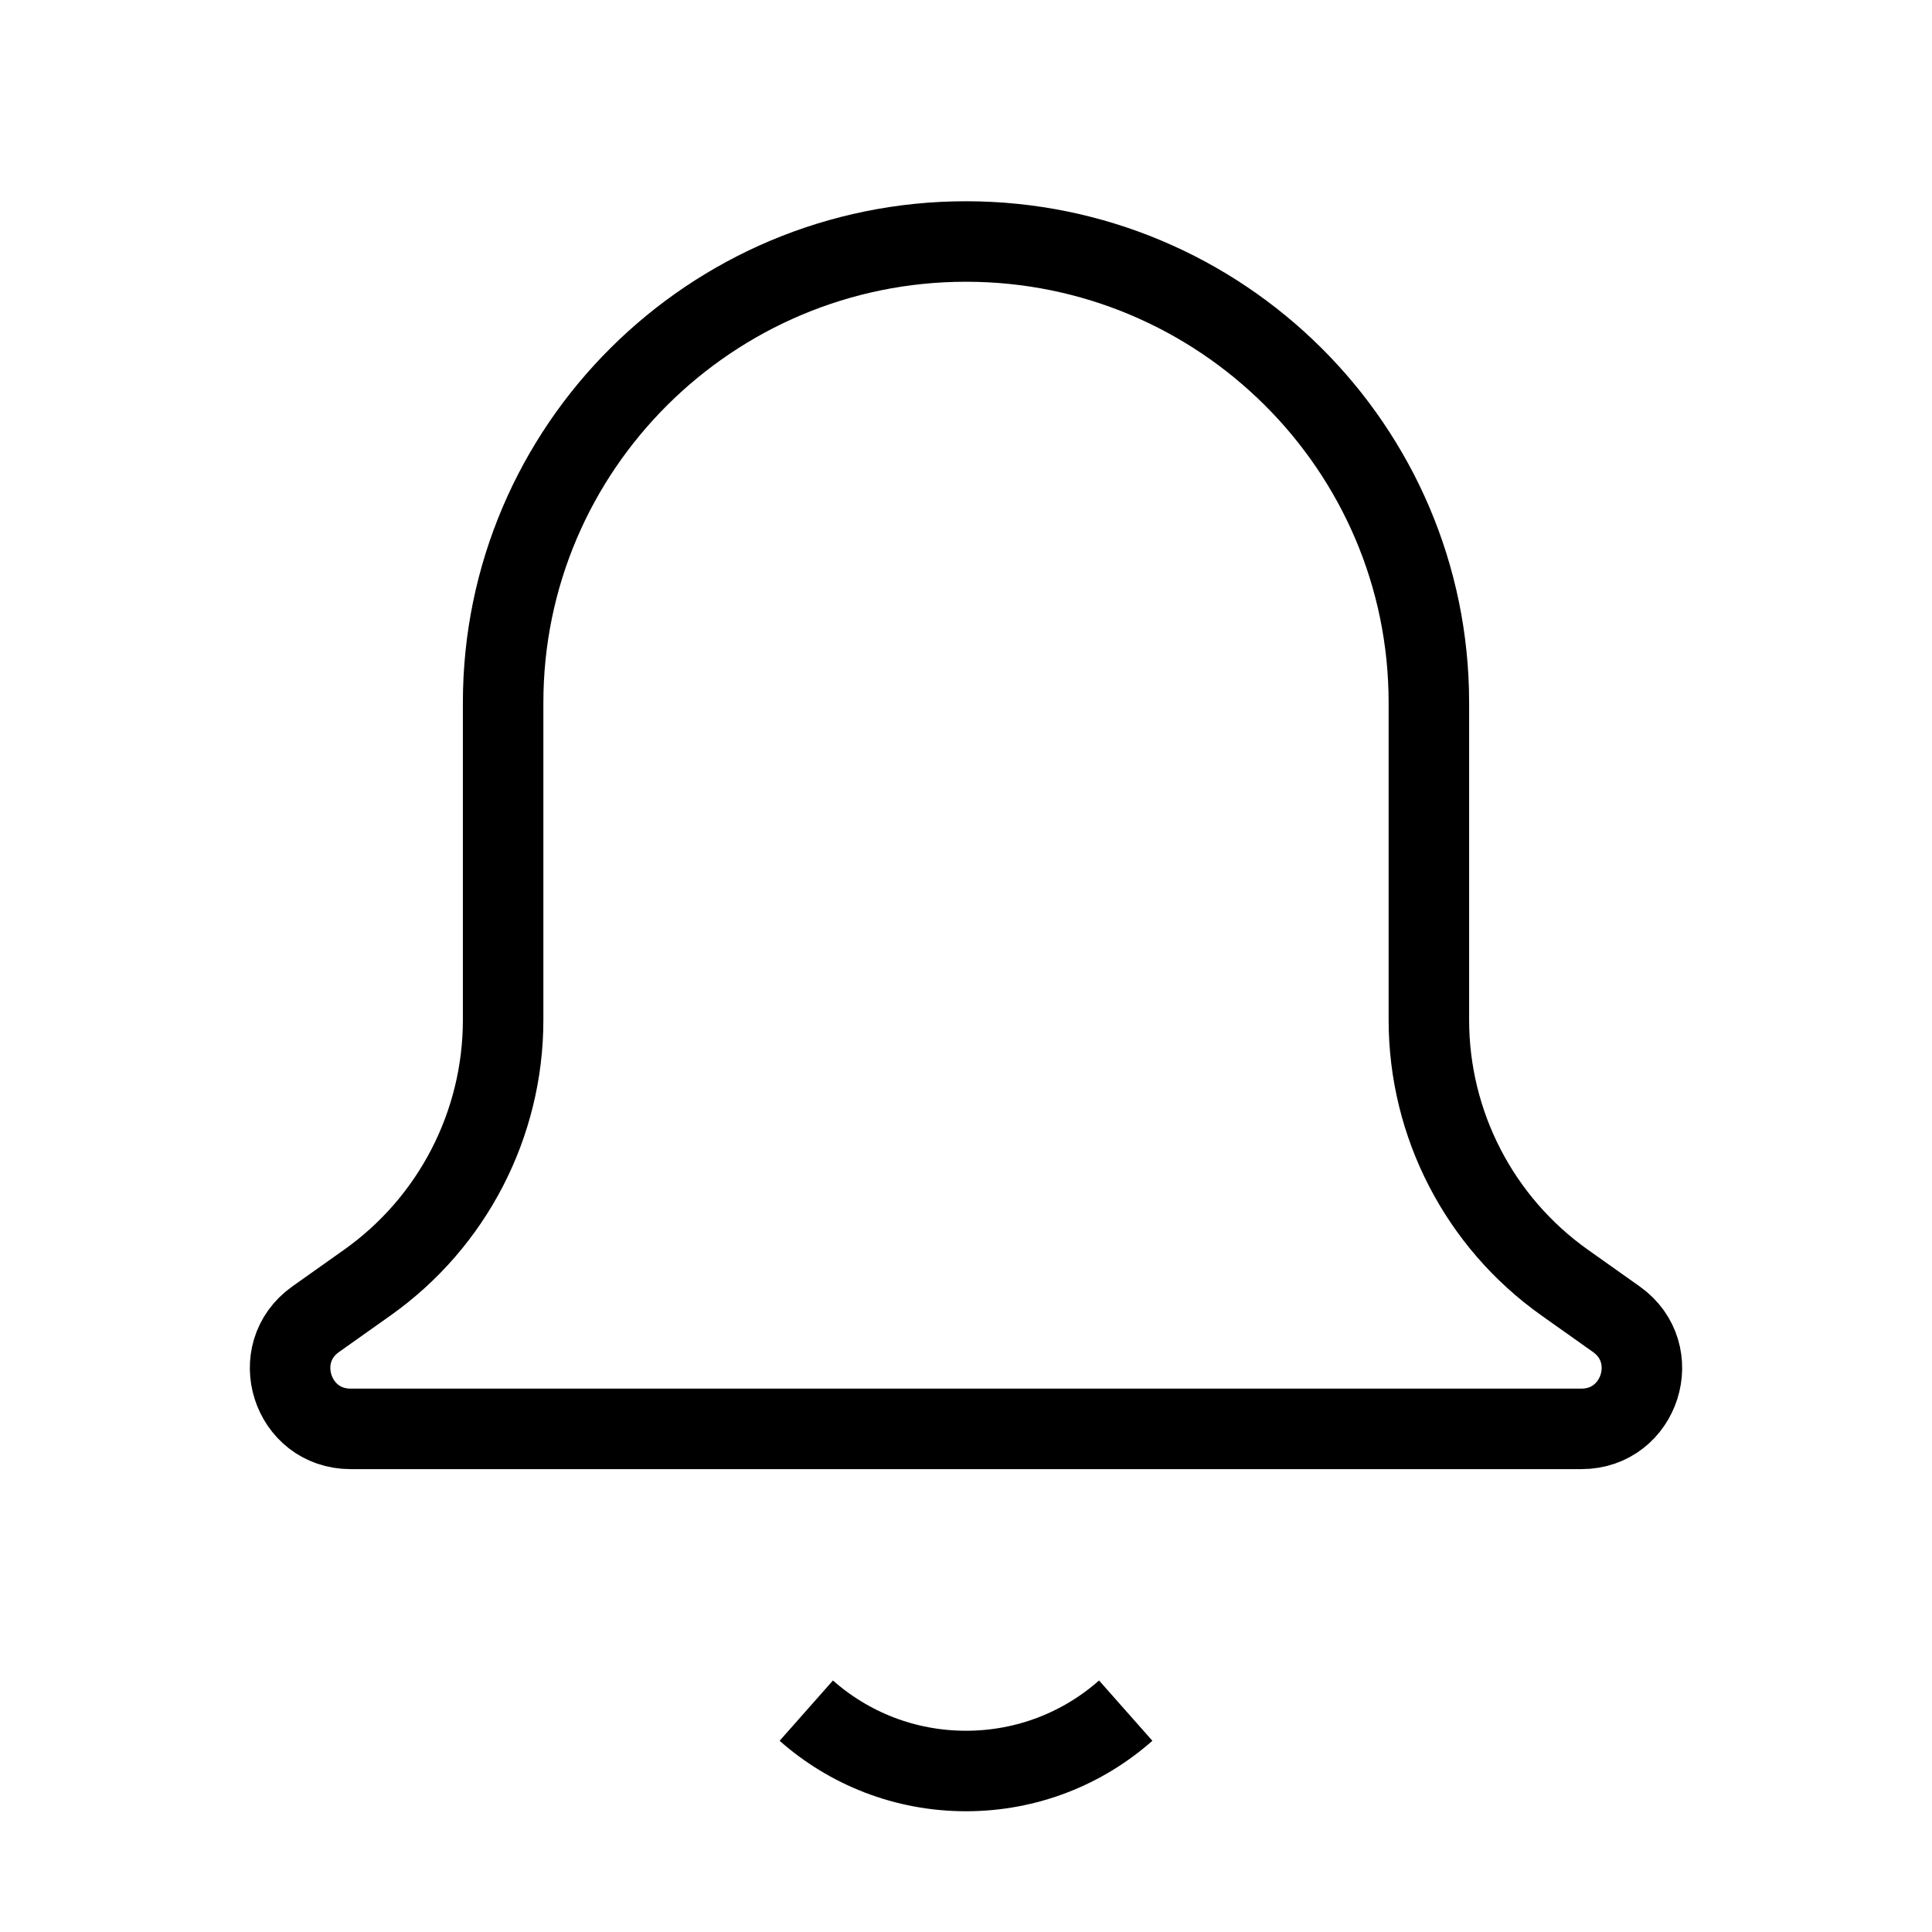 <svg xmlns="http://www.w3.org/2000/svg"   fill="none" viewBox="0 0 24 24">
  <path stroke="currentColor" strokeLinecap="round" strokeWidth="2" d="M10.016 21.25C10.544 21.717 11.239 22 12 22C12.761 22 13.456 21.717 13.984 21.25"/>
  <path stroke="currentColor" strokeWidth="2" d="M12 3C8.832 3 6.25 5.565 6.25 8.729V12.67C6.25 13.967 5.621 15.183 4.563 15.933L3.921 16.388C3.325 16.811 3.624 17.75 4.355 17.75H19.645C20.376 17.75 20.675 16.811 20.079 16.388L19.437 15.933C18.379 15.183 17.75 13.967 17.75 12.67V8.729C17.75 5.565 15.168 3 12 3Z"/>
</svg>
